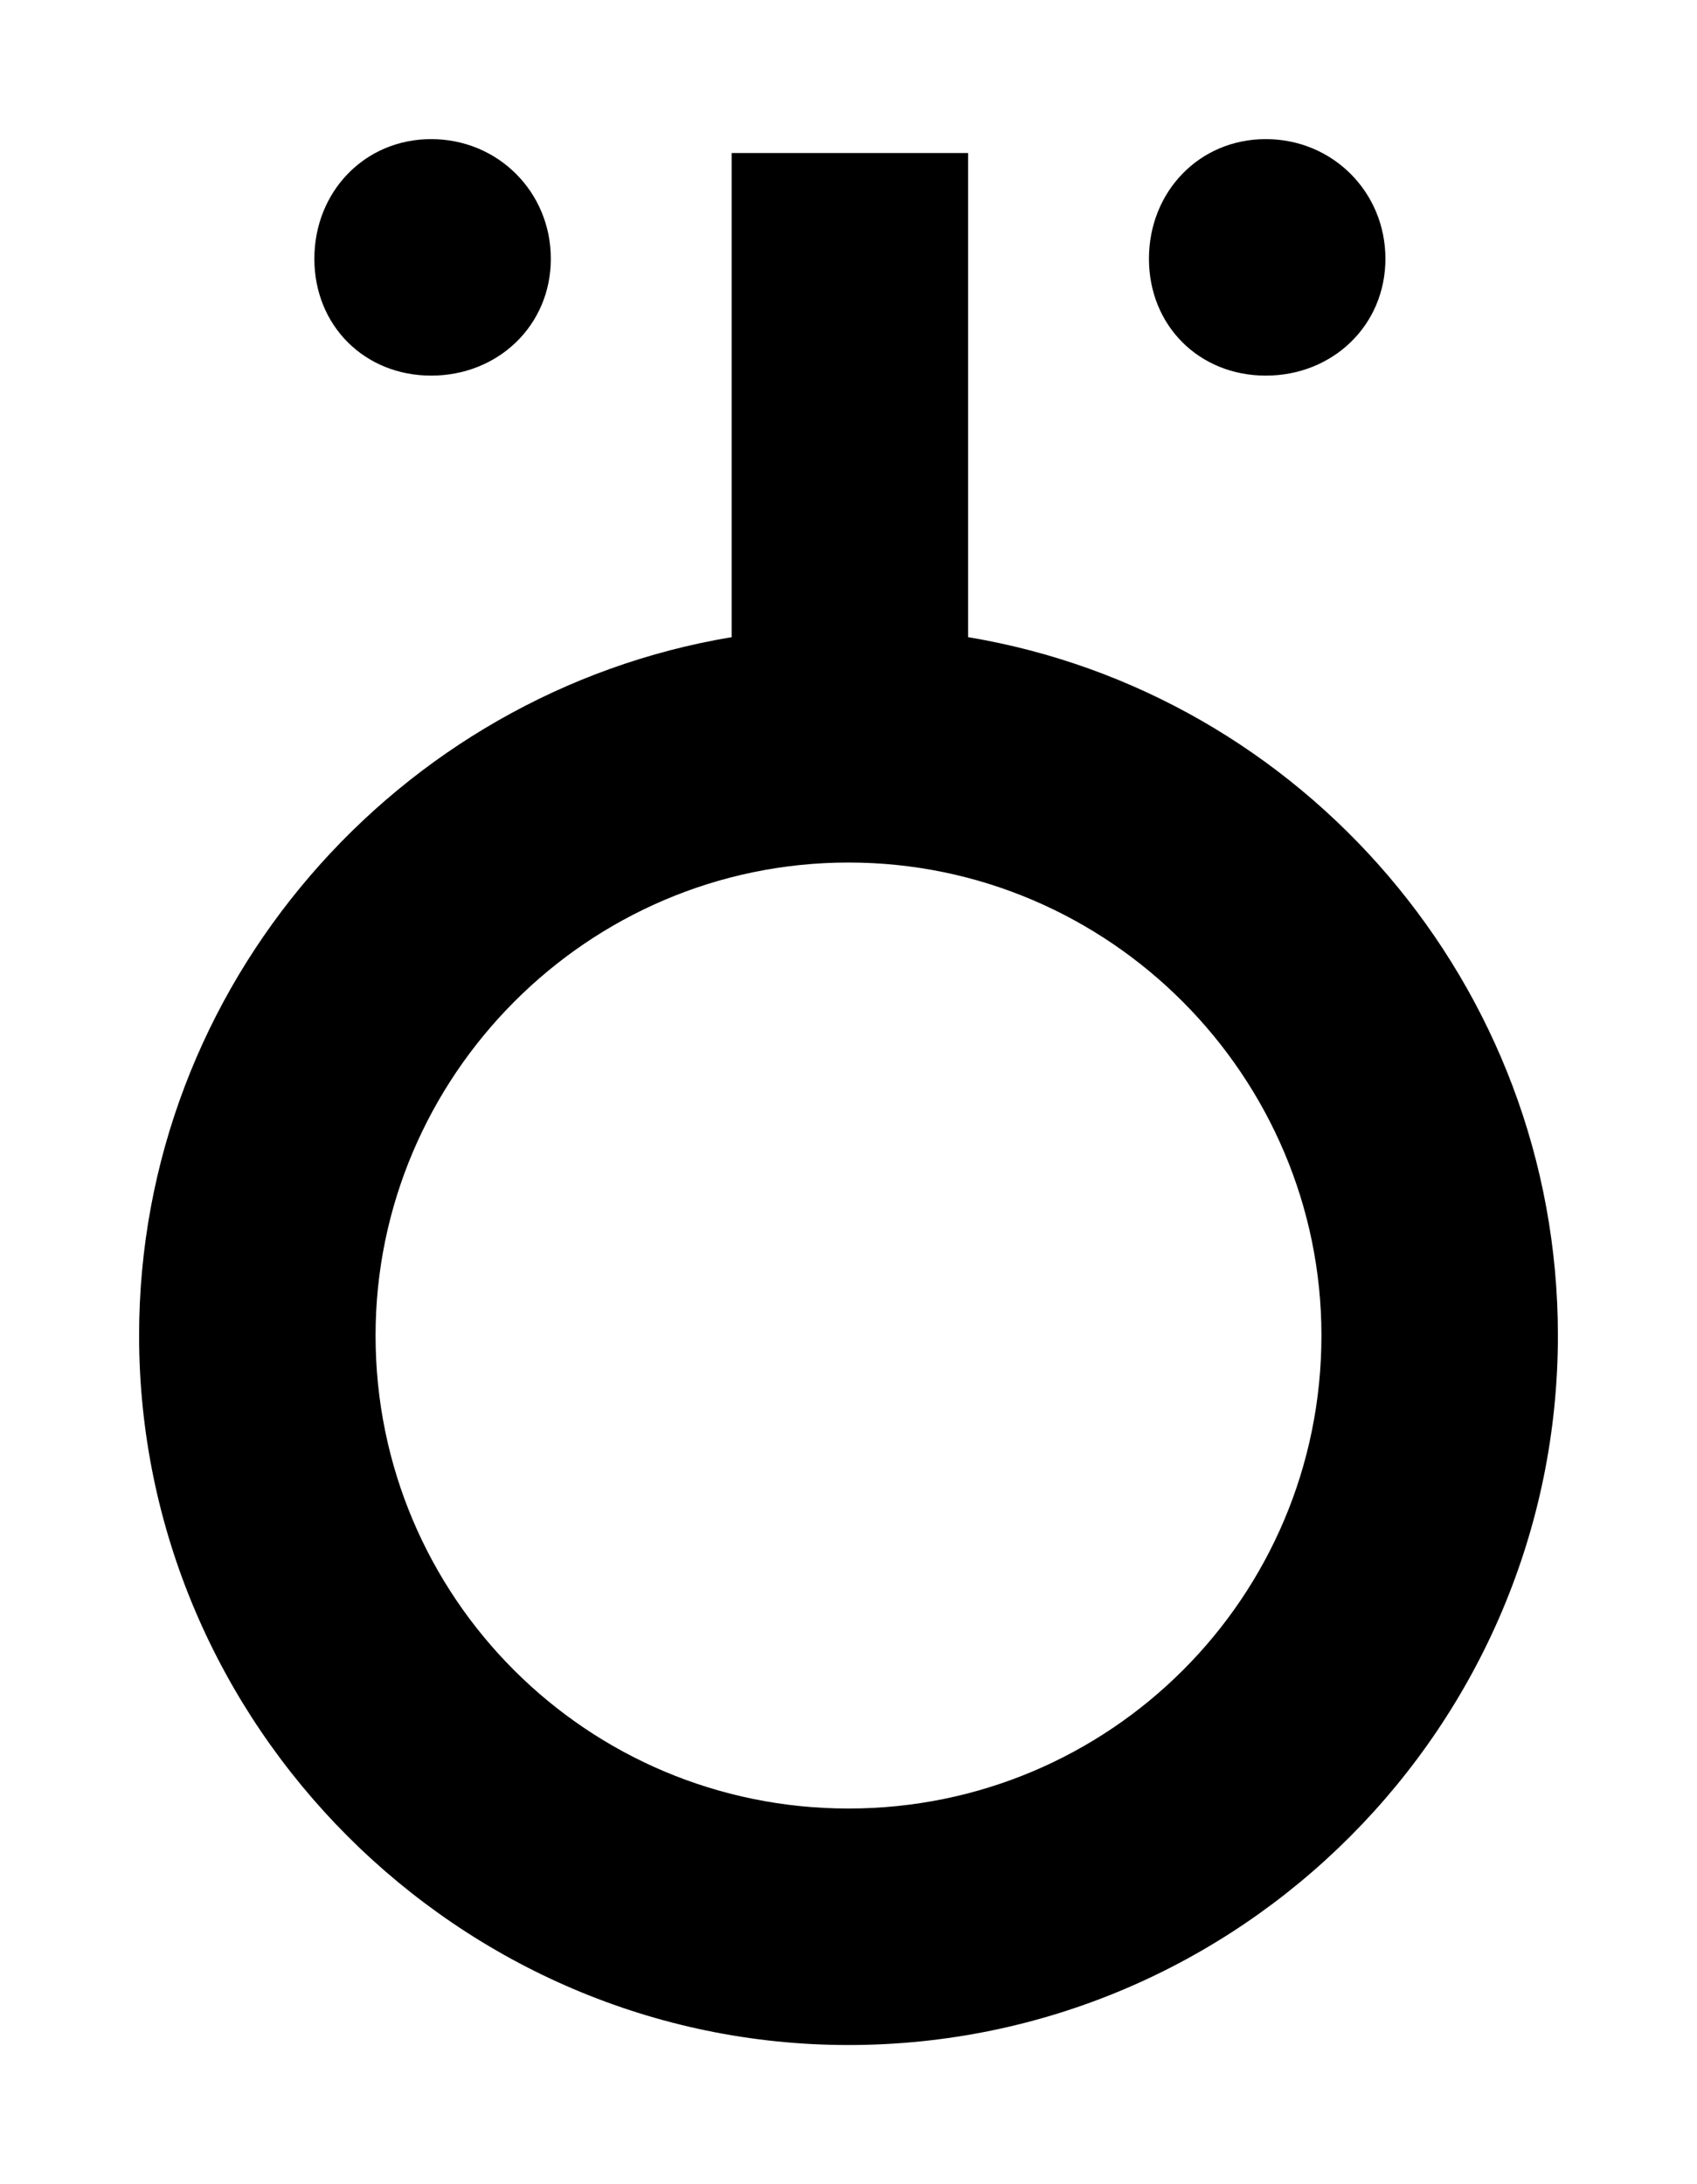 <?xml version="1.0" encoding="utf-8" ?>
<svg baseProfile="full" height="785" version="1.1" viewBox="0 0 610 785" width="610" xmlns="http://www.w3.org/2000/svg" xmlns:ev="http://www.w3.org/2001/xml-events" xmlns:xlink="http://www.w3.org/1999/xlink"><defs /><path d="M475 638C499 638 518 656 518 680C518 704 499 723 475 723C451 723 433 704 433 680C433 656 451 638 475 638ZM775 638C799 638 818 656 818 680C818 704 799 723 775 723C751 723 733 704 733 680C733 656 751 638 775 638ZM668 544V718H583V544C463 524 370 419 370 293C370 153 485 38 625 38C766 38 880 153 880 293C880 419 788 524 668 544ZM625 123C531 123 455 199 455 293C455 386 531 463 625 463C719 463 795 386 795 293C795 199 719 123 625 123Z" fill="black" transform="translate(-320,773) scale(1,-1)" /></svg>